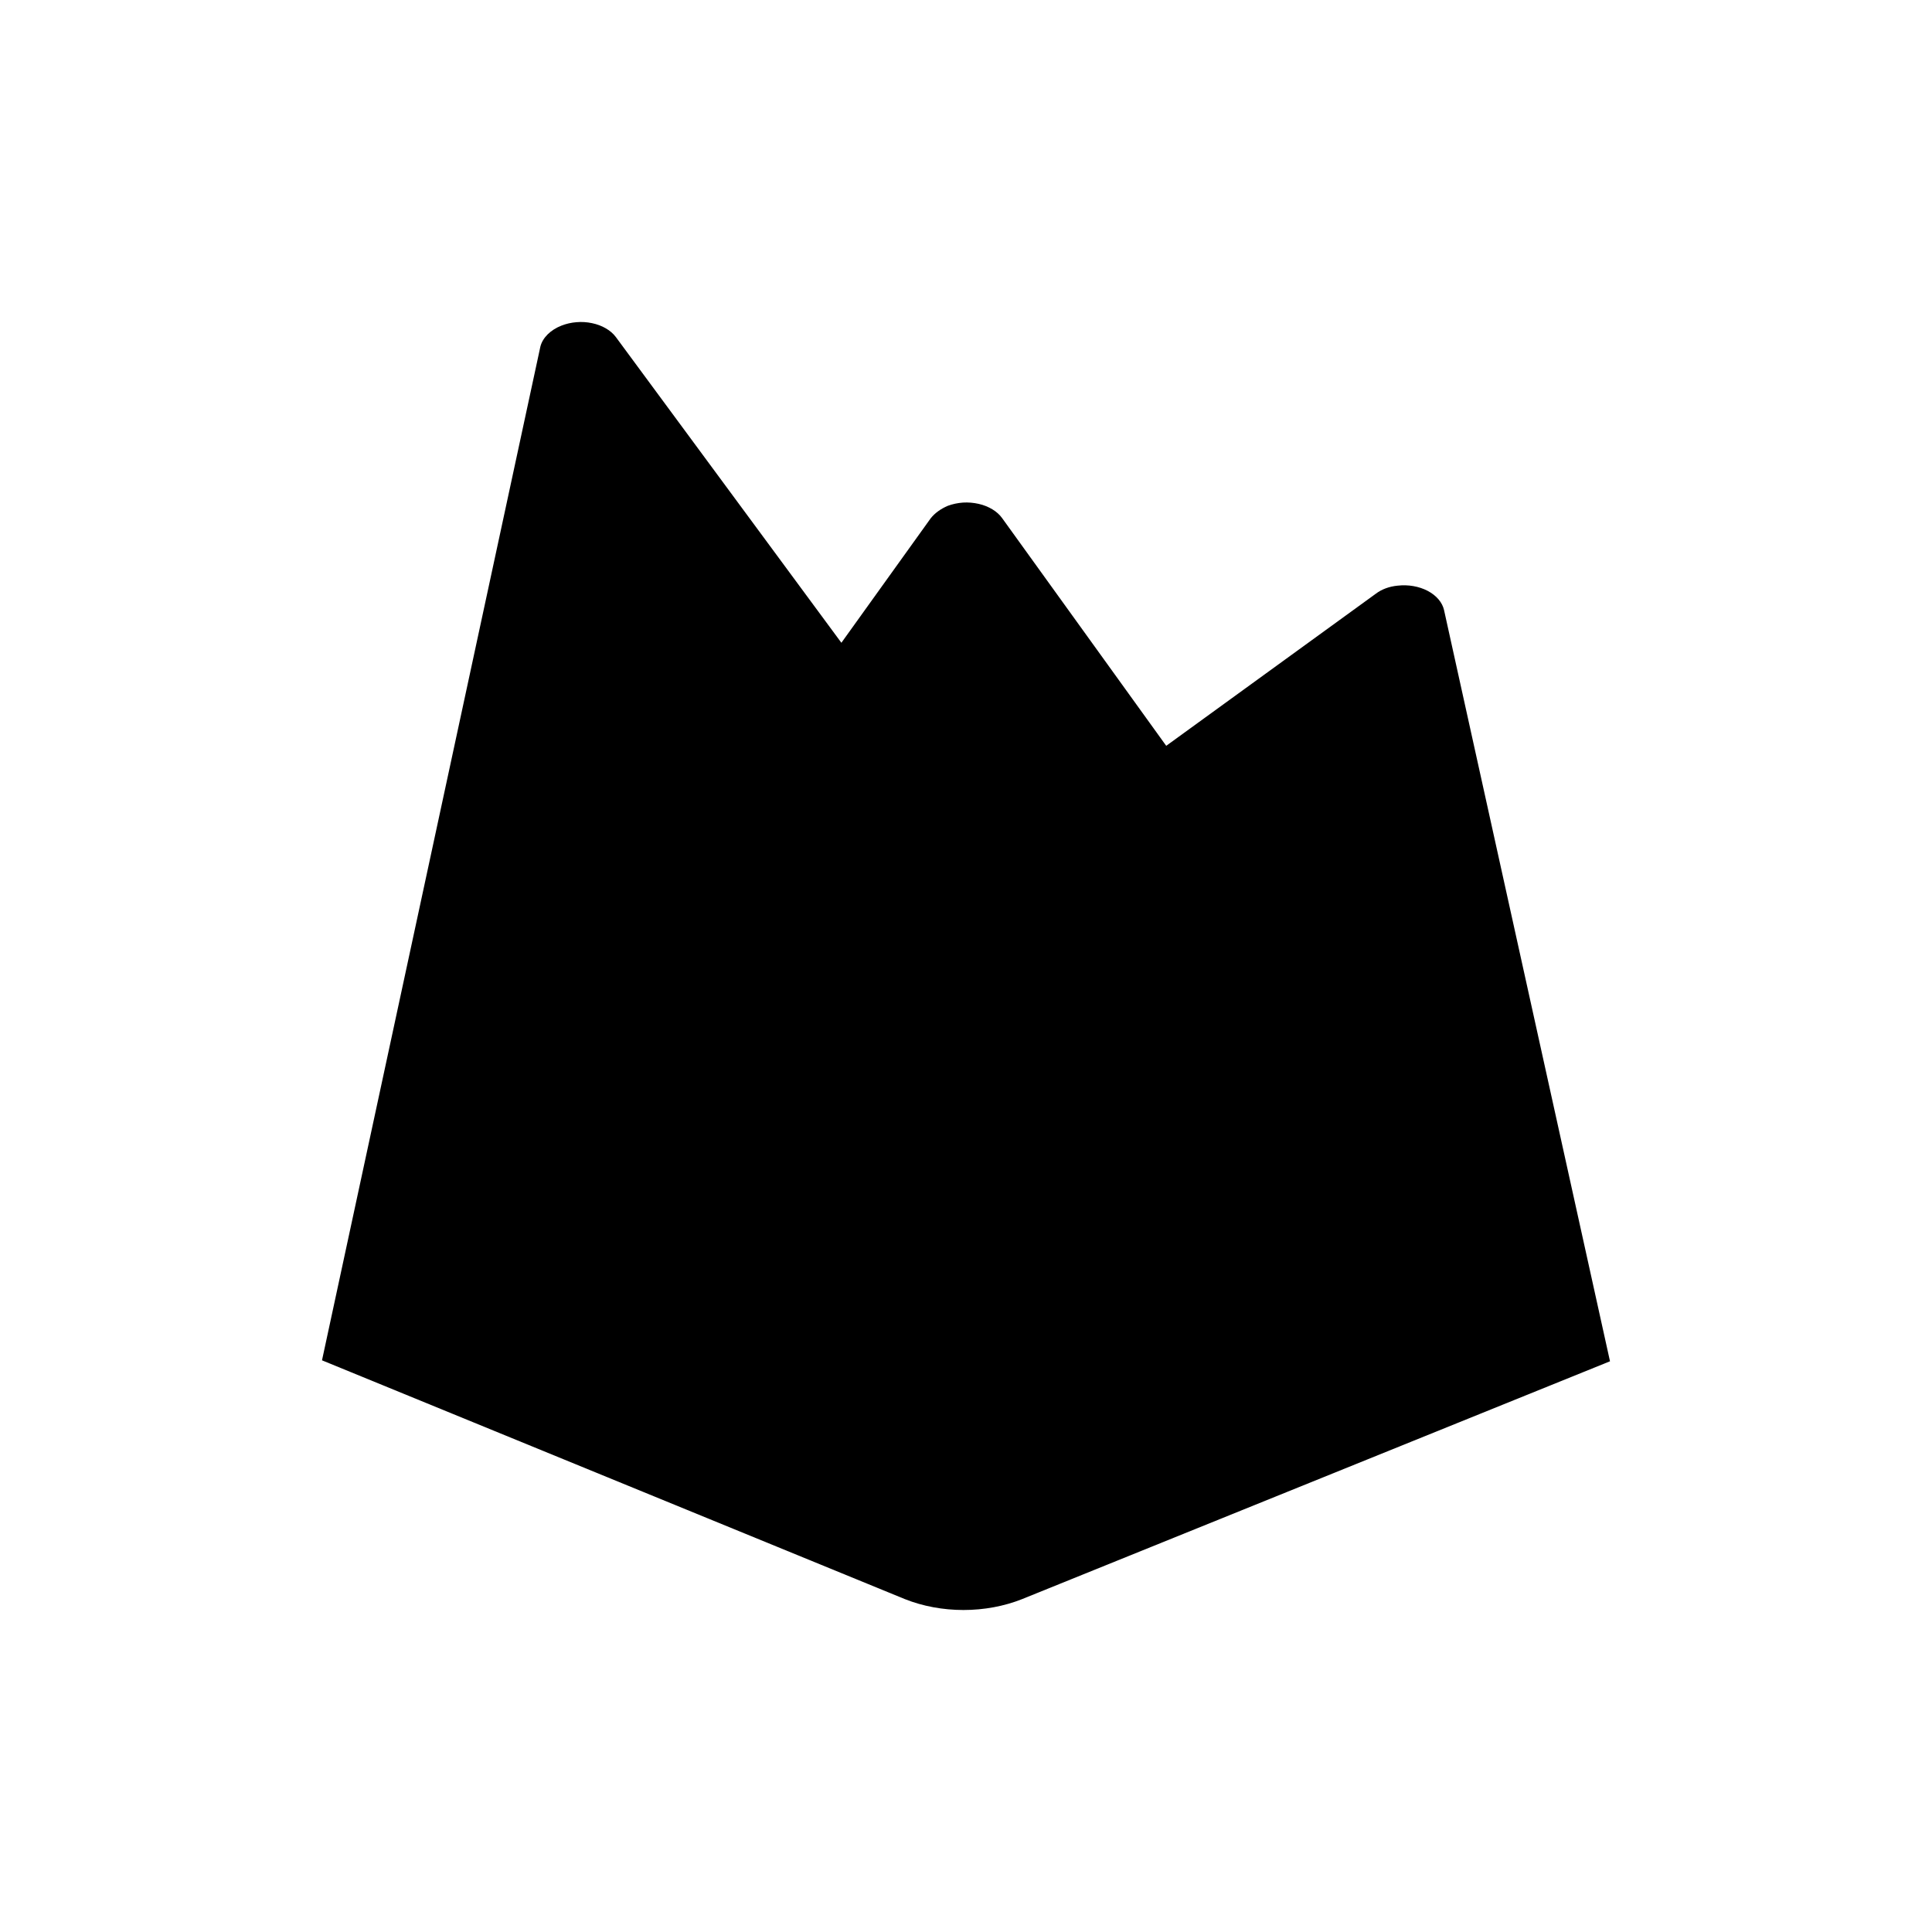 <svg viewBox="0 0 30 30" xmlns="http://www.w3.org/2000/svg">
    <path d="M22.423 9.473C22.396 9.354 22.305 9.247 22.171 9.176C22.036 9.105 21.868 9.075 21.703 9.094C21.574 9.106 21.454 9.15 21.364 9.219L18.109 11.581L15.563 8.048C15.525 7.994 15.473 7.947 15.41 7.909C15.347 7.871 15.274 7.841 15.196 7.824C15.117 7.806 15.035 7.799 14.953 7.804C14.871 7.81 14.791 7.827 14.718 7.854C14.608 7.901 14.516 7.967 14.452 8.048L13.065 9.981L9.564 5.235C9.525 5.182 9.472 5.136 9.408 5.099C9.345 5.062 9.271 5.034 9.193 5.018C9.114 5.001 9.032 4.996 8.951 5.003C8.87 5.009 8.791 5.028 8.719 5.056C8.634 5.089 8.561 5.136 8.504 5.192C8.447 5.249 8.408 5.314 8.391 5.382L5 21.123L14.051 24.831C14.33 24.942 14.643 25 14.961 25C15.279 25 15.592 24.942 15.871 24.831L25 21.138L22.423 9.473Z"
    />
</svg>
